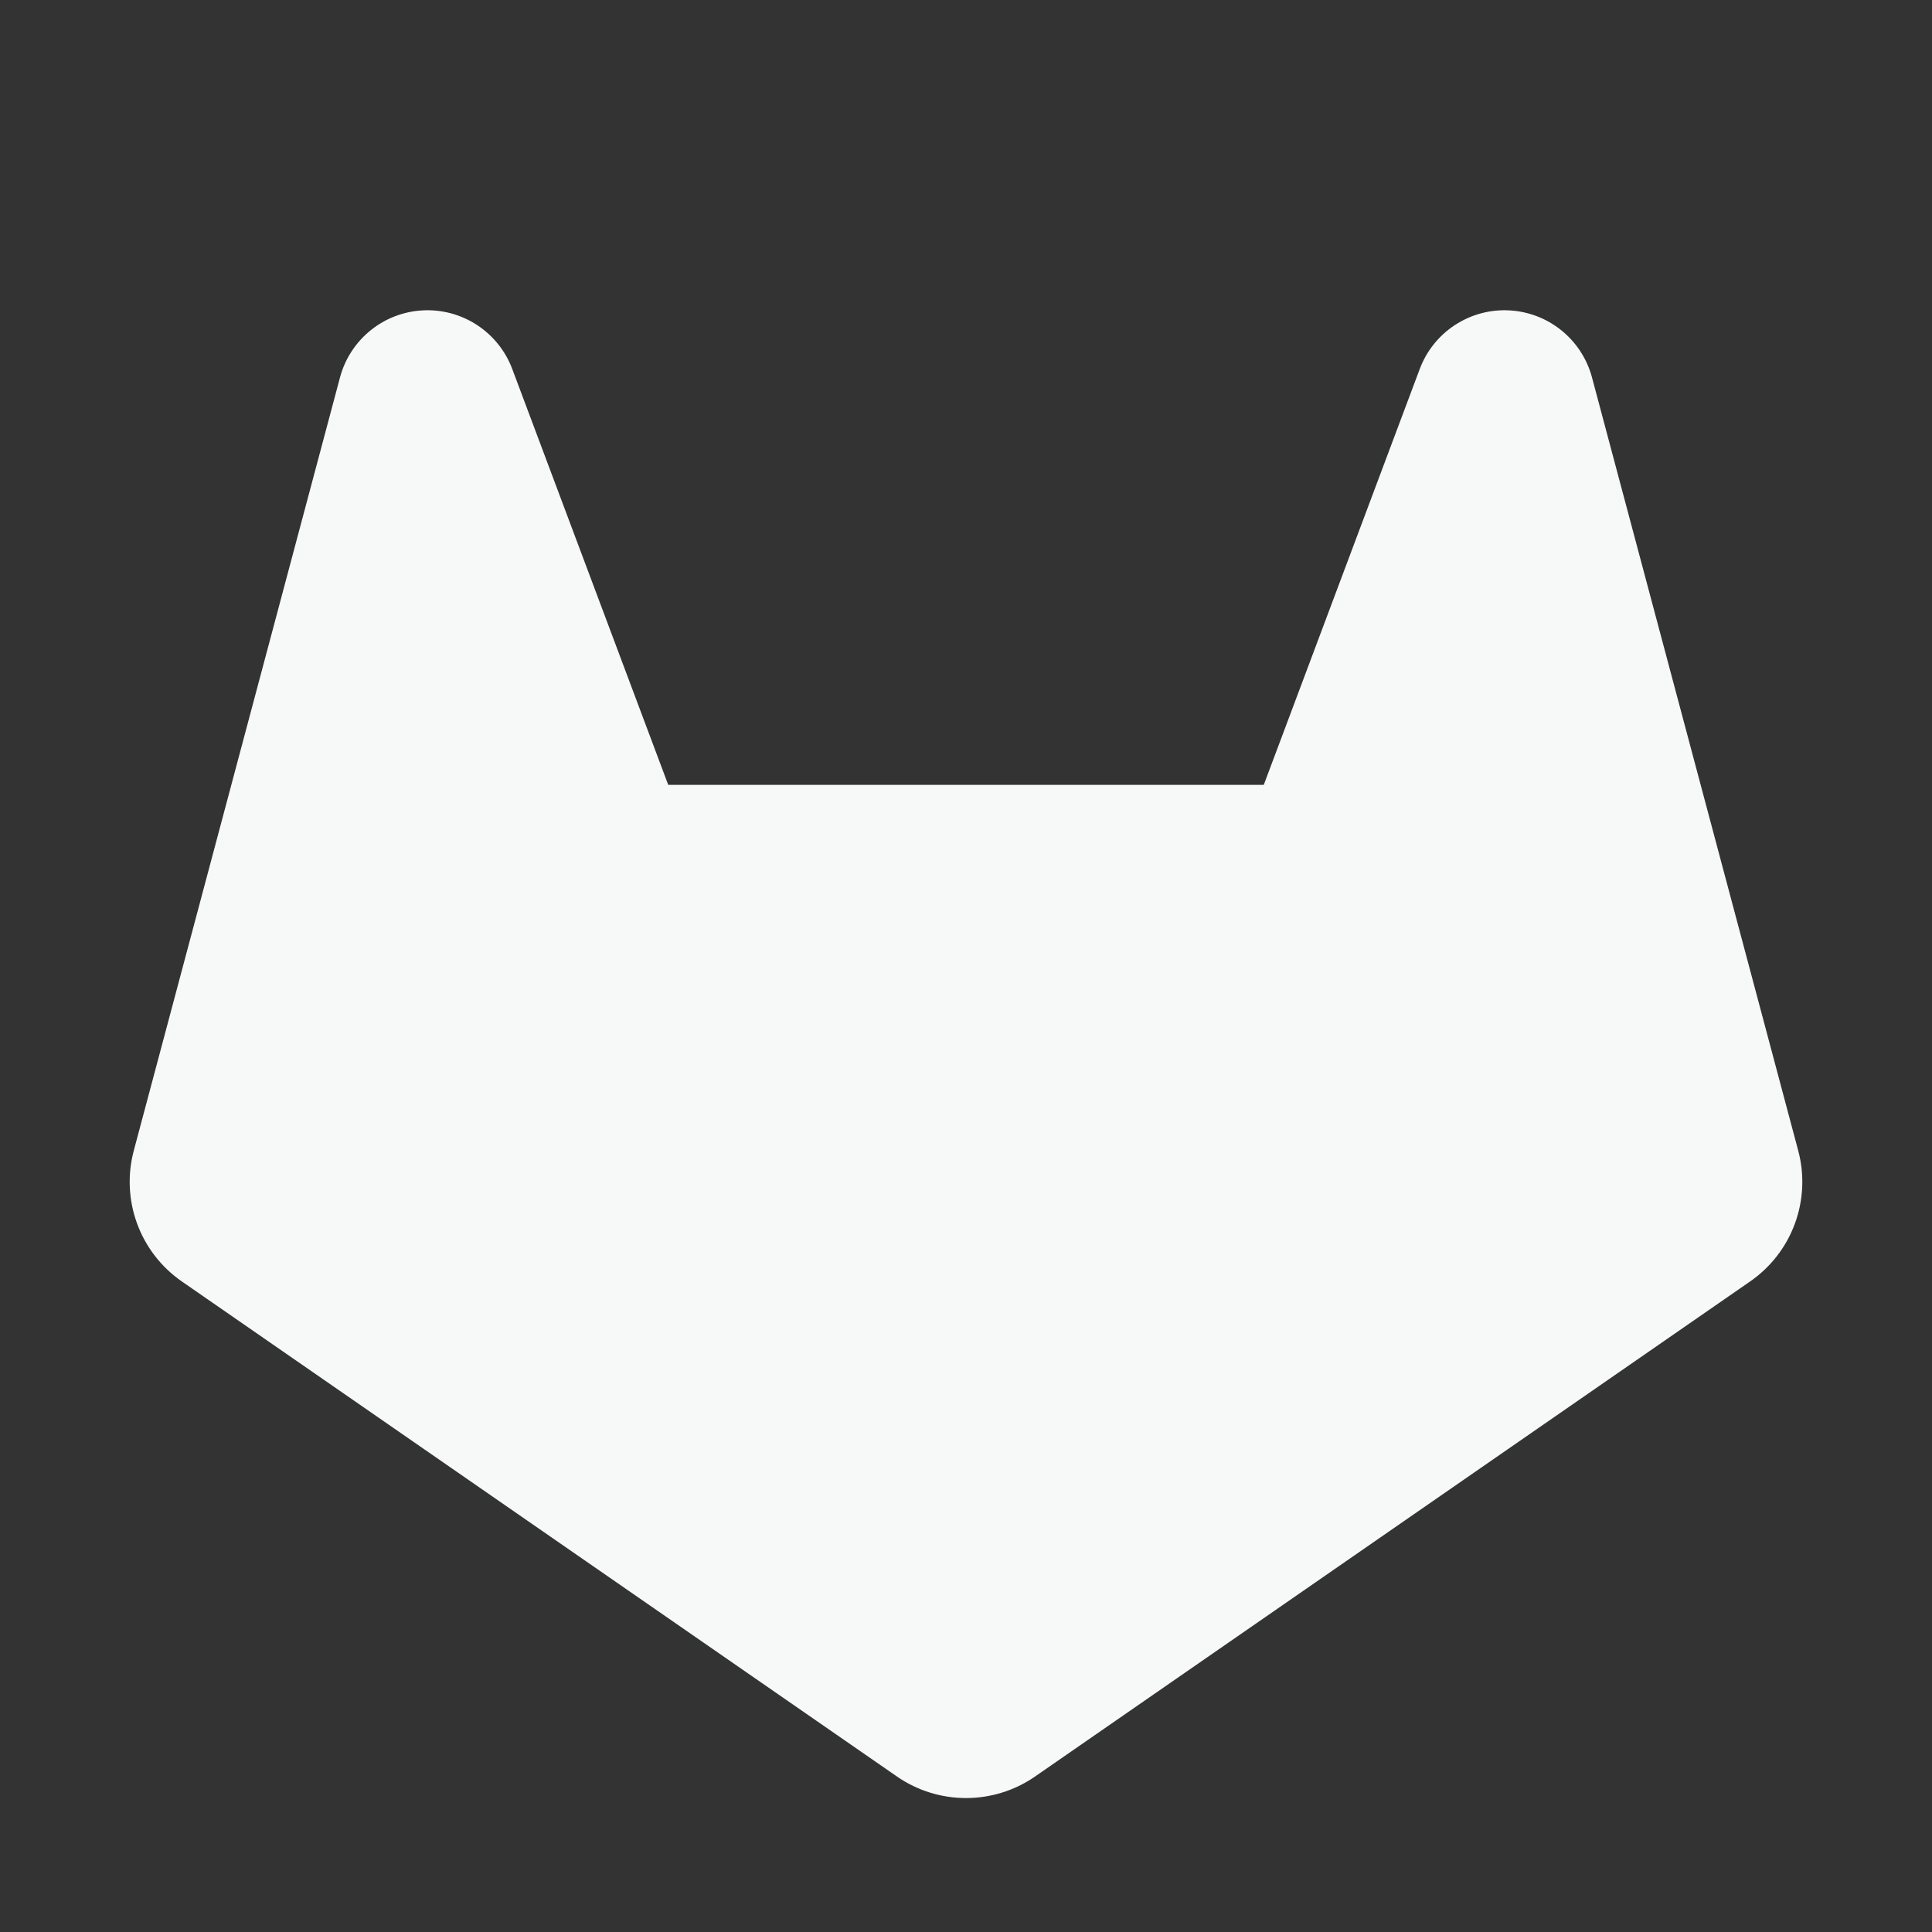 <svg width="48" height="48" viewBox="0 0 48 48" fill="none" xmlns="http://www.w3.org/2000/svg">
<rect x="0" y="0" width="48" height="48" fill="#333333" stroke="none"/>
<path d="M43.486 31.834L25.708 44.142C25.205 44.488 24.61 44.672 24 44.672C23.39 44.672 22.795 44.488 22.292 44.142L4.513 31.834C4.006 31.481 3.62 30.982 3.407 30.402C3.194 29.822 3.164 29.191 3.322 28.594L8.447 9.378C8.569 8.918 8.836 8.508 9.206 8.208C9.577 7.908 10.034 7.734 10.51 7.711C10.987 7.687 11.458 7.816 11.857 8.078C12.255 8.34 12.56 8.722 12.727 9.168L16.602 19.5H31.398L35.273 9.168C35.44 8.721 35.745 8.34 36.143 8.078C36.542 7.816 37.013 7.687 37.489 7.711C37.966 7.734 38.422 7.908 38.793 8.208C39.164 8.508 39.43 8.917 39.553 9.378L44.678 28.594C44.836 29.191 44.806 29.822 44.593 30.402C44.38 30.982 43.993 31.481 43.486 31.834Z" fill="#F7F8F8"/>
</svg>
